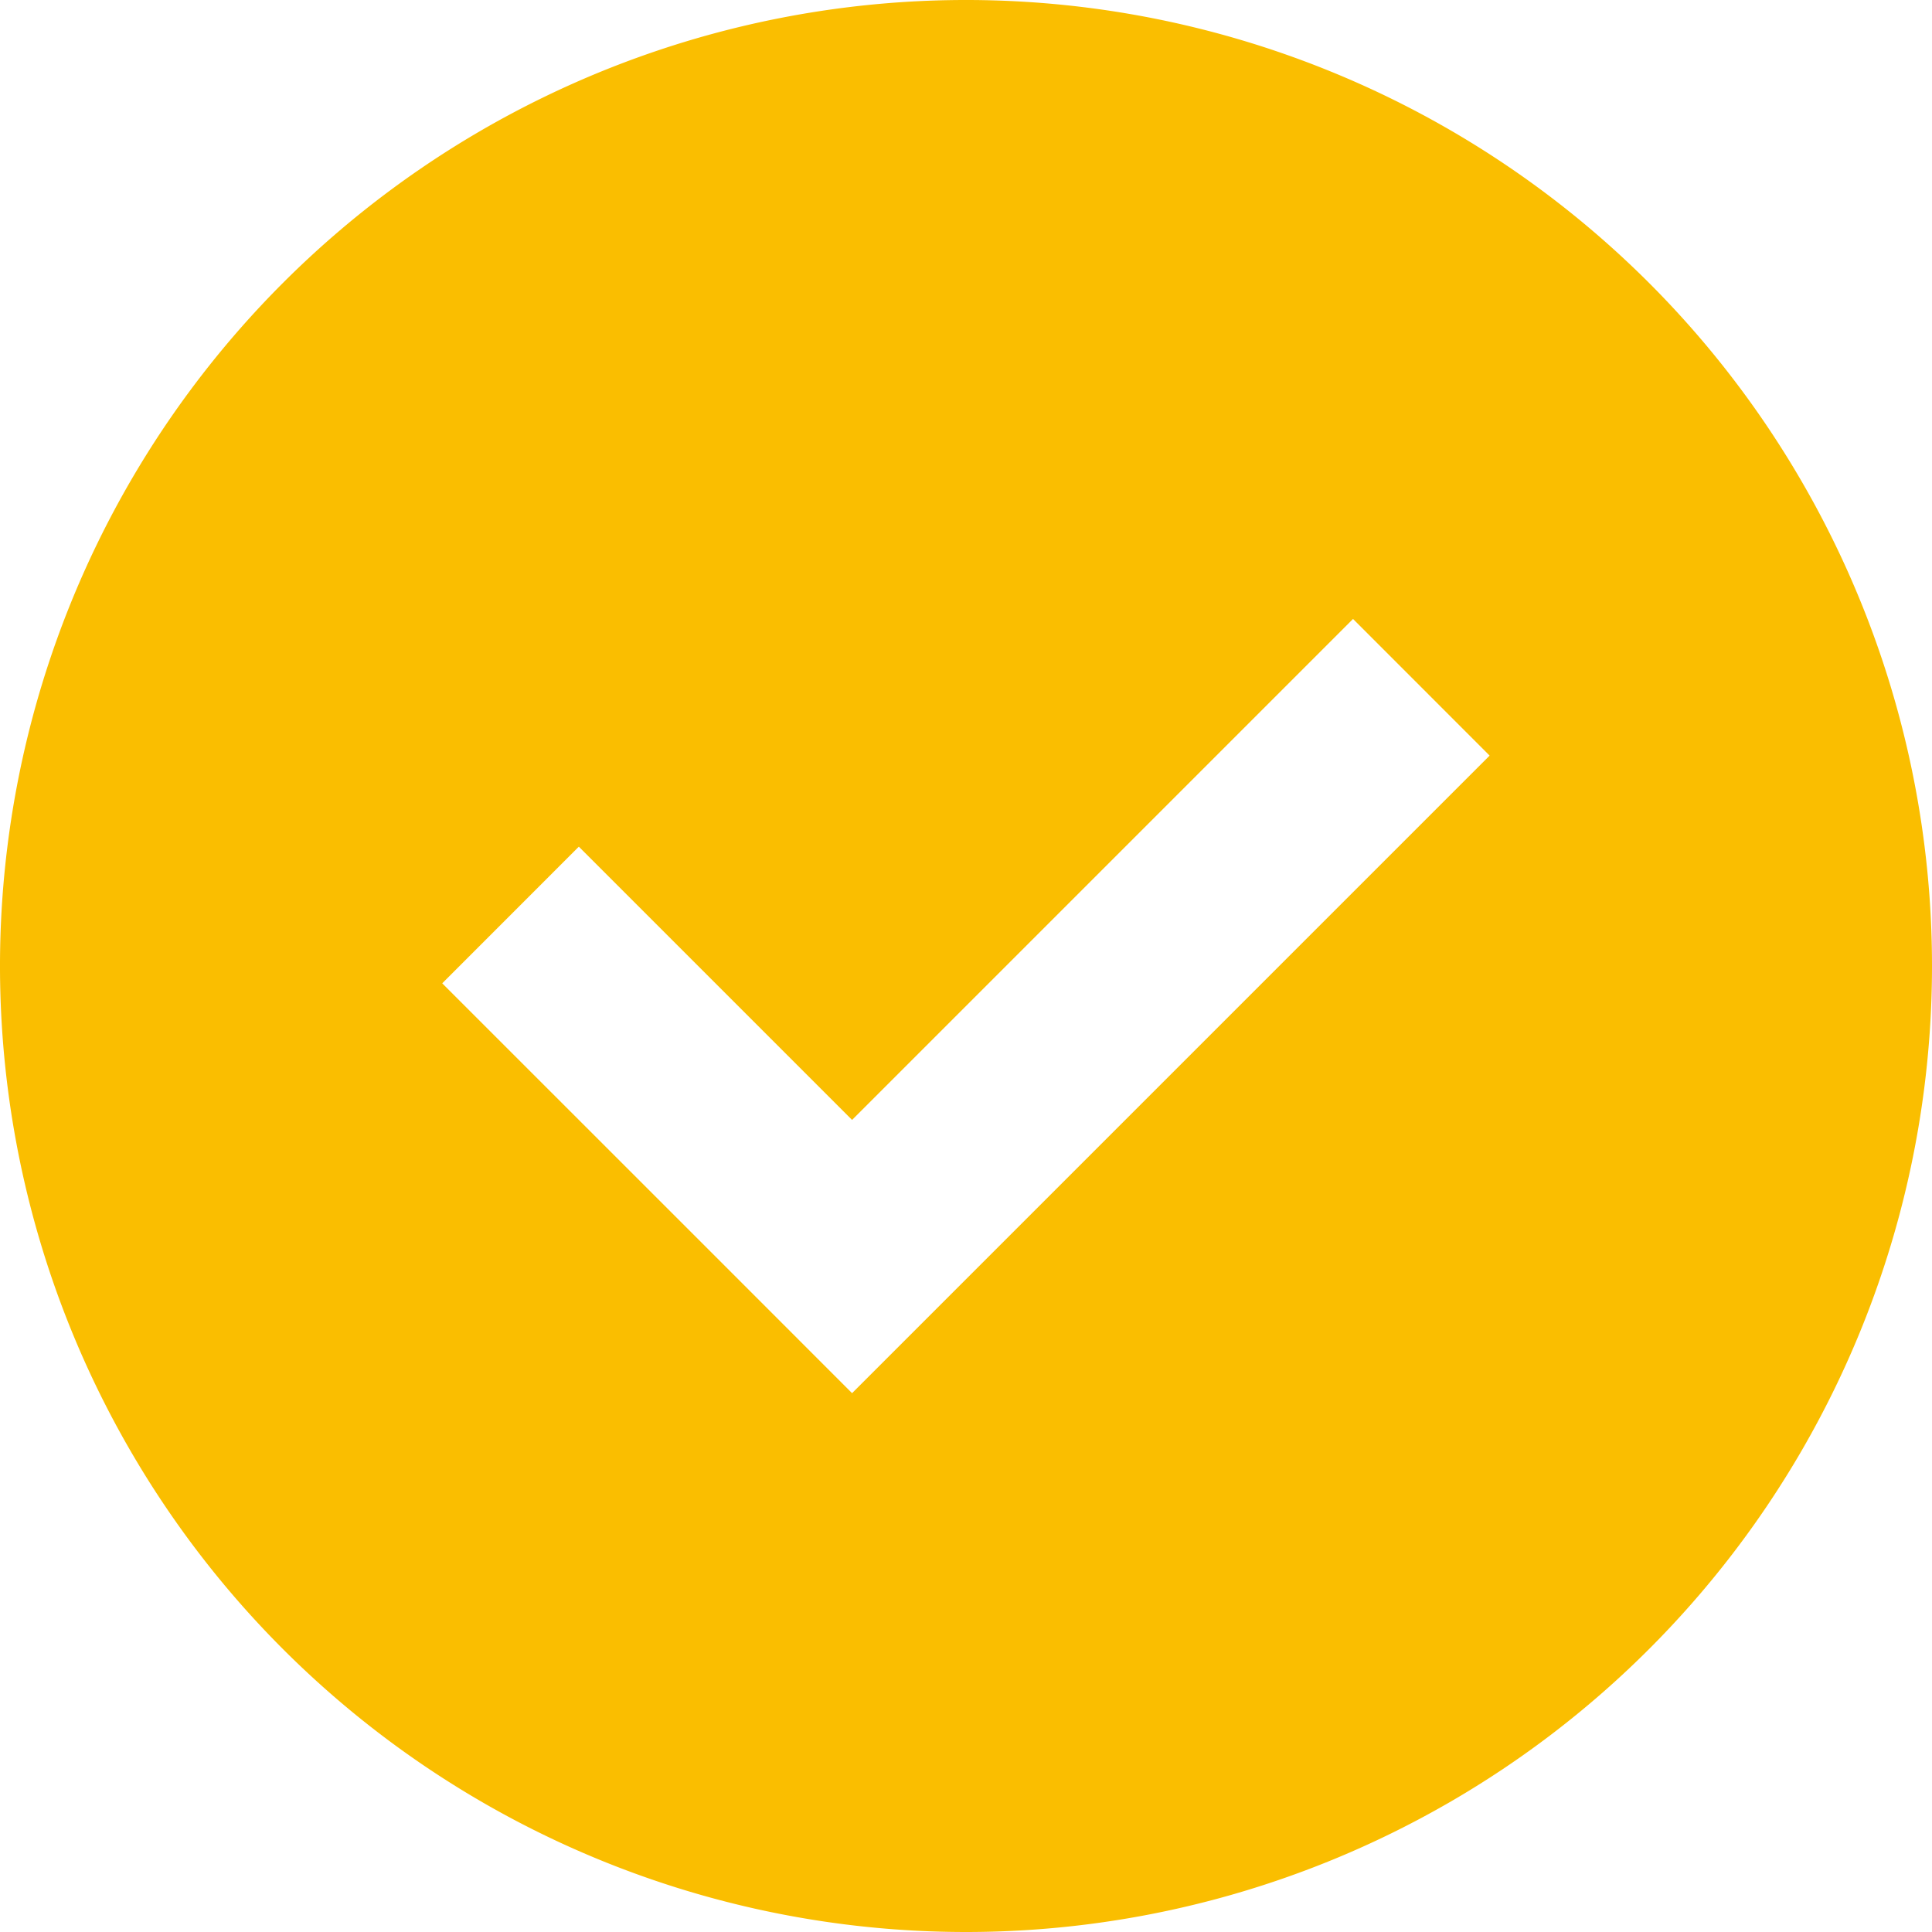 <svg xmlns="http://www.w3.org/2000/svg" width="30" height="30" viewBox="0 0 30 30">
  <defs>
    <style>
      .cls-1 {
        fill: #fabe00;
        fill-rule: evenodd;
      }
    </style>
  </defs>
  <path id="xuanzhong" class="cls-1" d="M75,967a15,15,0,1,1,15-15A15,15,0,0,1,75,967Zm6.01-20.389-9.9,9.9,2.121-2.121-4.243-4.243-2.121,2.122,4.243,4.242,2.121,2.122,9.9-9.9Z" transform="translate(-60 -937)"/>
</svg>
